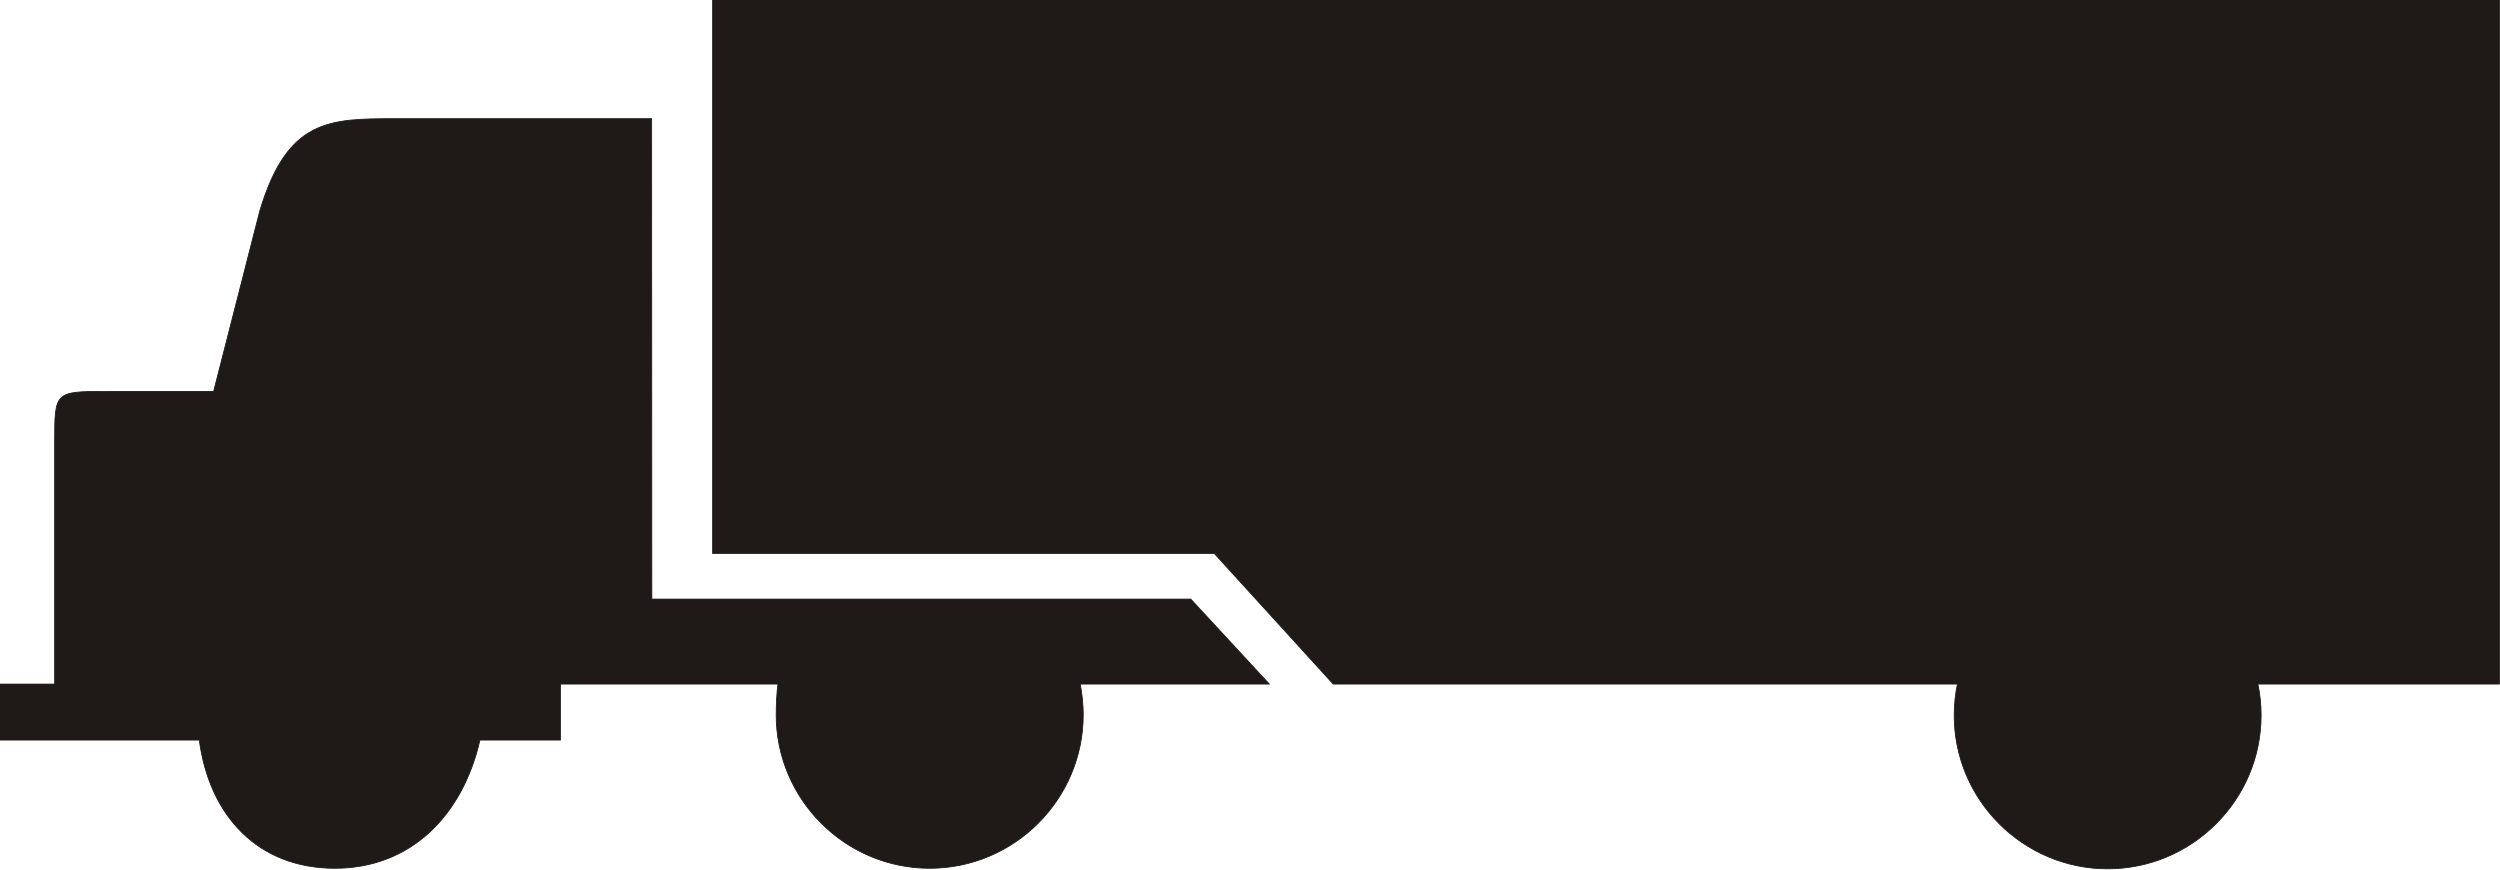 <?xml version="1.0" encoding="UTF-8" standalone="no"?>
<!-- Created with Inkscape (http://www.inkscape.org/) -->

<svg
   xmlns:dc="http://purl.org/dc/elements/1.1/"
   xmlns:cc="http://creativecommons.org/ns#"
   xmlns:rdf="http://www.w3.org/1999/02/22-rdf-syntax-ns#"
   xmlns:svg="http://www.w3.org/2000/svg"
   xmlns="http://www.w3.org/2000/svg"
   xmlns:sodipodi="http://sodipodi.sourceforge.net/DTD/sodipodi-0.dtd"
   xmlns:inkscape="http://www.inkscape.org/namespaces/inkscape"
   width="9.04in"
   height="3.145in"
   viewBox="0 0 229.622 79.875"
   version="1.1"
   id="svg1001"
   inkscape:version="0.92.2 5c3e80d, 2017-08-06"
   sodipodi:docname="SHSM_truck_12T.svg">
  <defs
     id="defs995" />
  <sodipodi:namedview
     id="base"
     pagecolor="#ffffff"
     bordercolor="#666666"
     borderopacity="1.0"
     inkscape:pageopacity="0.0"
     inkscape:pageshadow="2"
     inkscape:zoom="0.35"
     inkscape:cx="-142.91988"
     inkscape:cy="149.68583"
     inkscape:document-units="mm"
     inkscape:current-layer="layer1"
     showgrid="false"
     fit-margin-top="0"
     fit-margin-left="0"
     fit-margin-right="0"
     fit-margin-bottom="0"
     units="in"
     inkscape:window-width="1440"
     inkscape:window-height="855"
     inkscape:window-x="0"
     inkscape:window-y="1"
     inkscape:window-maximized="1" />
  <g
     inkscape:label="Layer 1"
     inkscape:groupmode="layer"
     id="layer1"
     transform="translate(9.811,-108.562)">
    <g
       transform="matrix(0,-0.353,-0.353,0,244.483,254.9)"
       id="g993">
      <path
         inkscape:connector-curvature="0"
         id="path12"
         style="fill:#1f1917;fill-opacity:1;fill-rule:evenodd;stroke:#1f1917;stroke-width:0.216;stroke-linecap:butt;stroke-linejoin:miter;stroke-miterlimit:10;stroke-dasharray:none;stroke-opacity:1"
         d="m 236.583,439.307 v -0.31 -48.878 l 22.113,20.44 v 140.22 l 124.991,0.053 v 66.497 c 0,17.381 0,28.265 -24.034,35.468 l -46.934,12.001 v 27.729 c 0,13.63 0,13.63 -13.16,13.63 -20.992,0 -41.985,0 -62.978,0 v 14.569 H 222.014 v -52.196 c -19.818,-2.653 -33.369,-15.322 -33.369,-35.297 0,-19.818 13.863,-33.277 33.369,-37.731 v -20.942 h 14.569 v -56.604 c -1.873,0.312 -5.961,0.468 -7.99,0.468 -22.003,0 -39.949,-17.946 -39.949,-39.949 0,-22.003 17.946,-39.948 39.949,-39.948 2.496,0 5.649,0.312 7.99,0.78 z" />
      <path
         inkscape:connector-curvature="0"
         id="path14"
         style="fill:#1f1917;fill-opacity:1;fill-rule:evenodd;stroke:#1f1917;stroke-width:0.216;stroke-linecap:butt;stroke-linejoin:miter;stroke-miterlimit:10;stroke-dasharray:none;stroke-opacity:1"
         d="m 188.506,171.978 c 0,-21.993 17.937,-39.93 39.93,-39.93 2.792,0 5.518,0.29 8.151,0.84 V 70.045 H 414.708 V 534.953 H 270.561 V 404.426 l -33.975,-30.942 v -162.417 c -2.633,0.55 -5.359,0.841 -8.151,0.841 -21.993,0 -39.93,-17.937 -39.93,-39.93 z" />
    </g>
  </g>
</svg>
